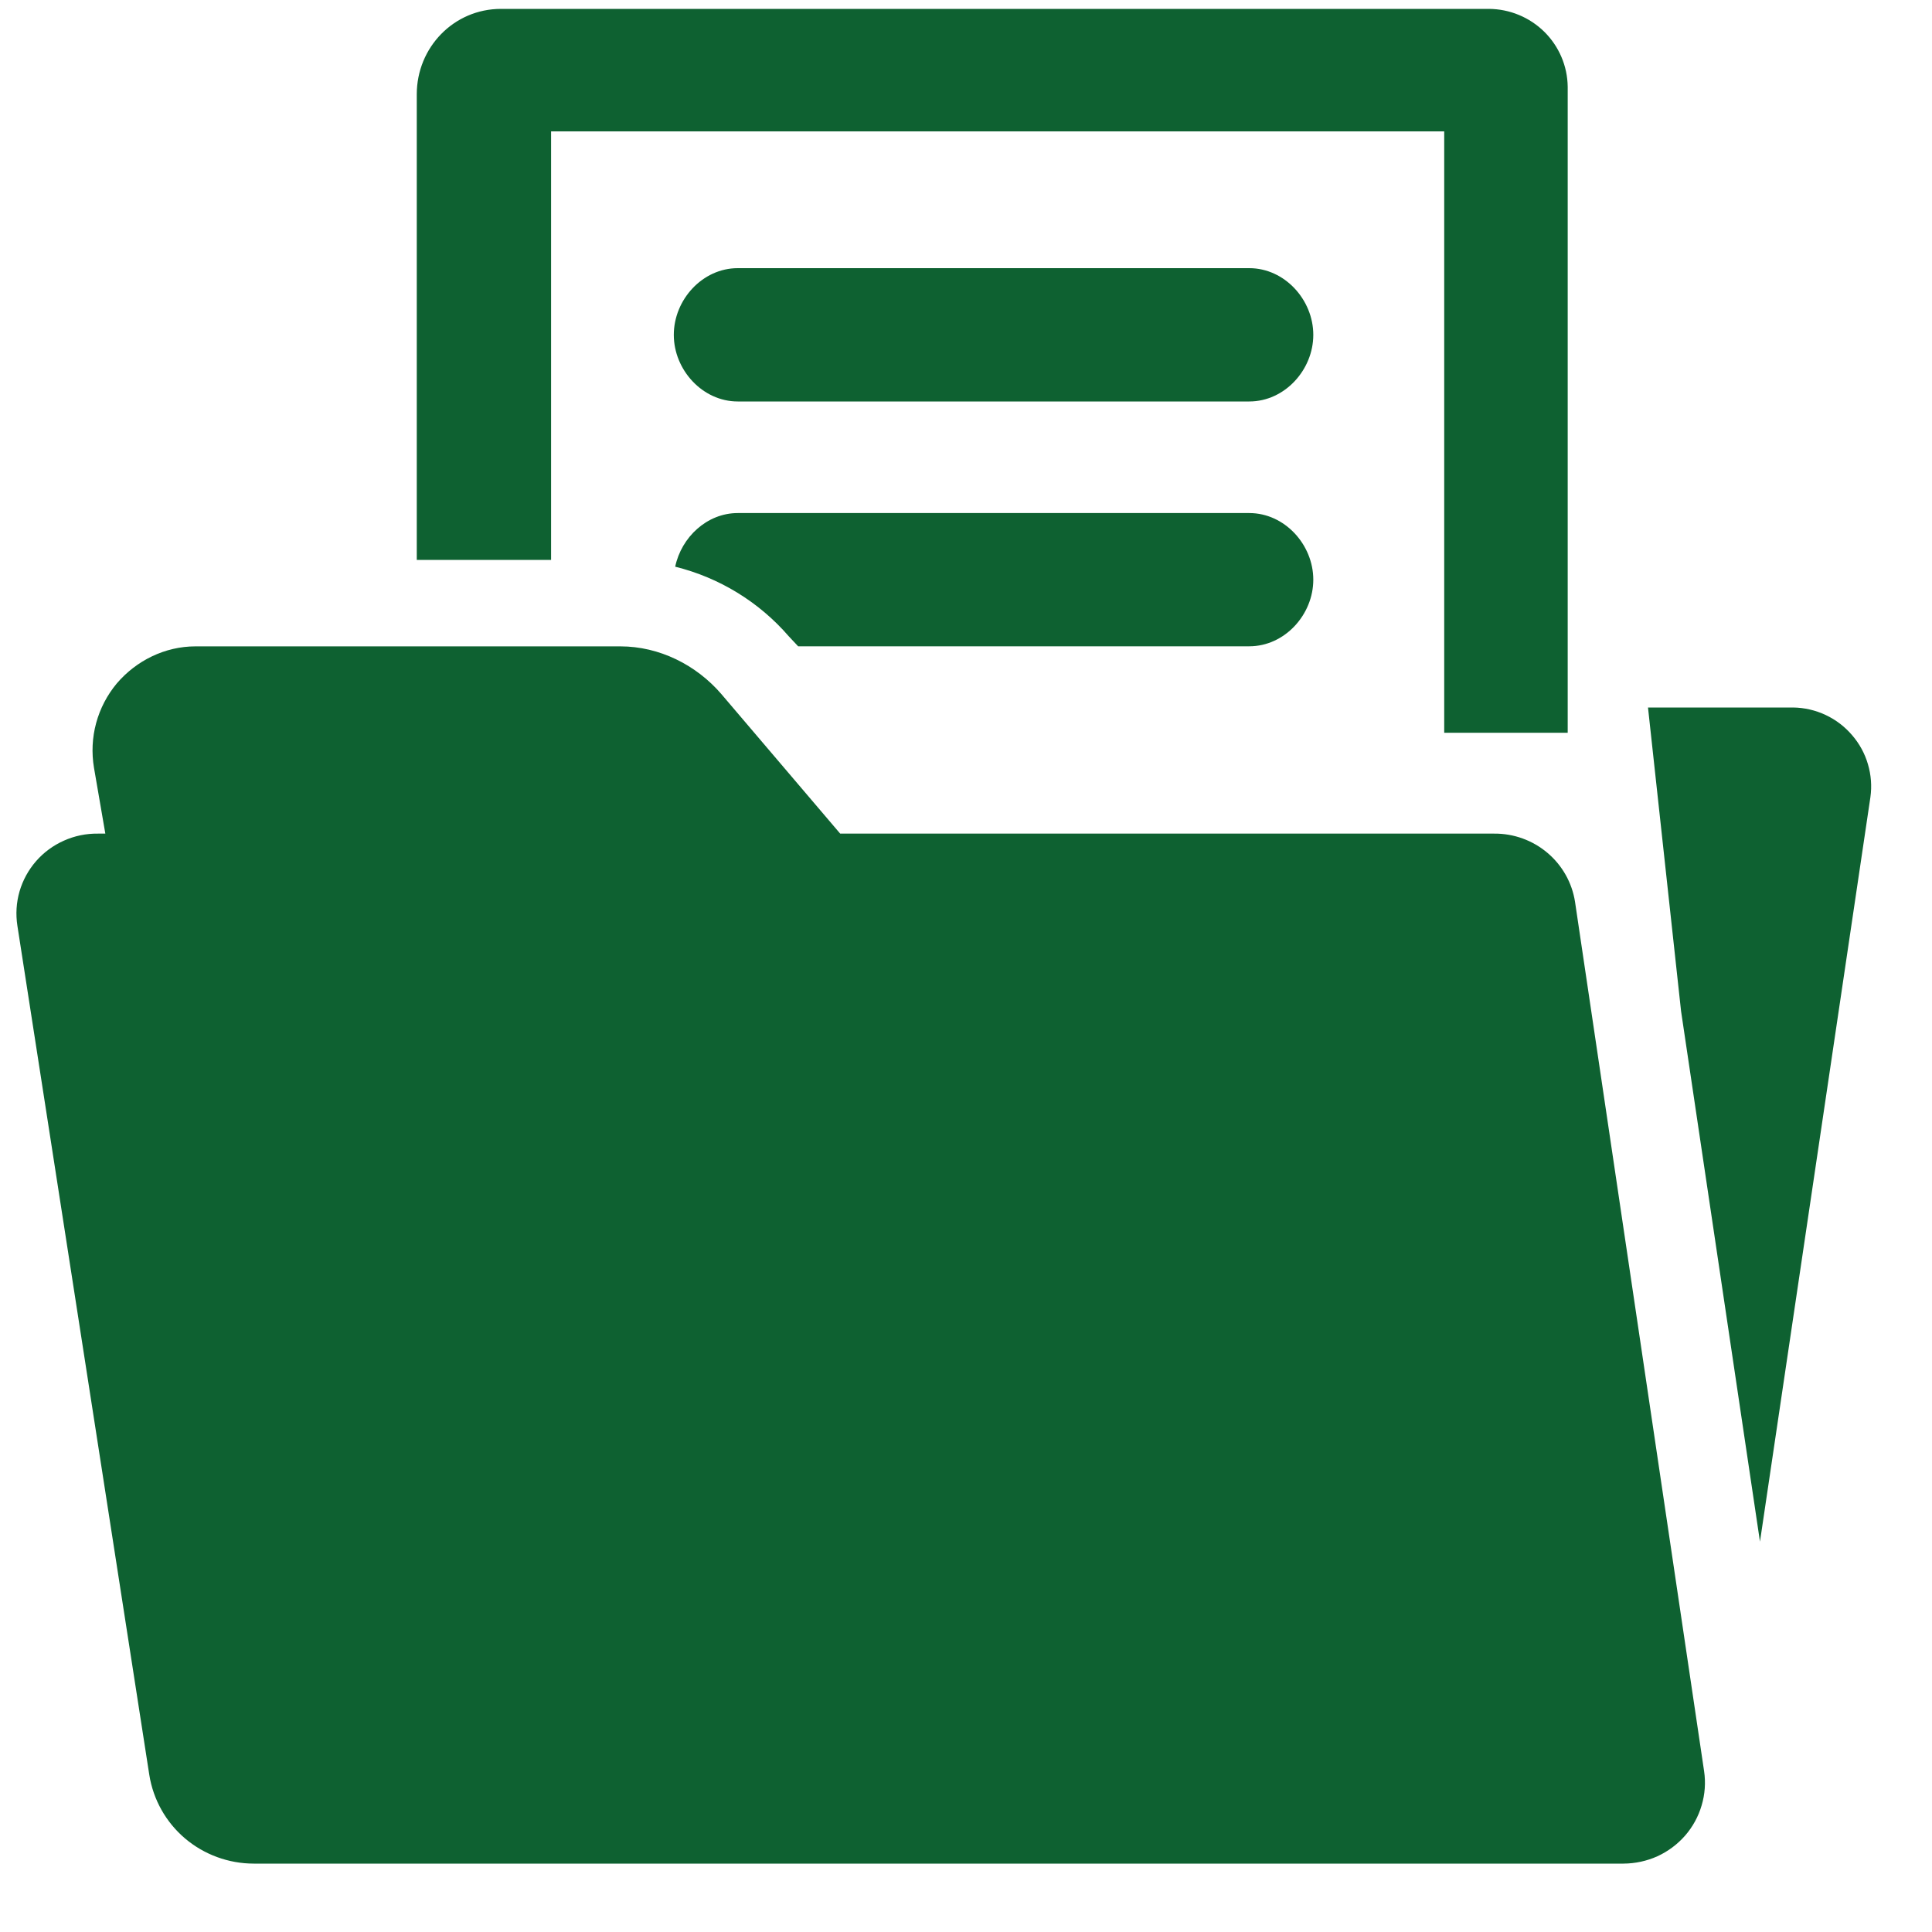 <svg width="25" height="25" viewBox="0 0 25 25" fill="none" xmlns="http://www.w3.org/2000/svg">
<path d="M20.381 11.671C20.343 11.424 20.216 11.198 20.024 11.036C19.833 10.874 19.588 10.785 19.336 10.787H10.872L9.335 8.982C9.009 8.603 8.531 8.364 8.028 8.364H2.529C2.137 8.364 1.765 8.546 1.511 8.844C1.386 8.994 1.295 9.169 1.244 9.357C1.193 9.545 1.184 9.742 1.216 9.934L1.363 10.787H1.266C1.115 10.785 0.965 10.816 0.827 10.878C0.689 10.939 0.566 11.03 0.467 11.143C0.368 11.257 0.295 11.39 0.253 11.534C0.211 11.679 0.202 11.83 0.225 11.979L1.932 22.967C1.983 23.287 2.146 23.578 2.394 23.789C2.642 23.999 2.958 24.115 3.284 24.115H21.009C21.16 24.114 21.309 24.082 21.447 24.02C21.584 23.957 21.706 23.866 21.805 23.753C21.904 23.639 21.977 23.506 22.019 23.362C22.062 23.218 22.073 23.067 22.051 22.919L20.381 11.671ZM16.166 3.47H9.546C9.089 3.47 8.719 3.879 8.719 4.333C8.719 4.786 9.09 5.195 9.546 5.195H16.166C16.624 5.195 16.994 4.786 16.994 4.333C16.994 3.879 16.623 3.47 16.166 3.47ZM23.966 9.513C23.872 9.403 23.756 9.314 23.624 9.252C23.492 9.19 23.349 9.157 23.204 9.155H21.325L21.753 13.085L22.774 19.949L24.203 10.315C24.223 10.172 24.212 10.027 24.171 9.889C24.131 9.751 24.061 9.623 23.966 9.513Z" fill="#0E6131"/>
<path d="M7.131 1.7H18.688V9.482H20.286V1.123C20.283 0.855 20.174 0.6 19.983 0.411C19.792 0.223 19.534 0.116 19.264 0.115H6.483C5.872 0.115 5.393 0.614 5.393 1.22V7.245H7.131V1.7Z" fill="#0E6131"/>
<path d="M16.166 6.639H9.546C9.149 6.639 8.817 6.951 8.737 7.333C9.31 7.475 9.823 7.79 10.207 8.234L10.328 8.363H16.166C16.624 8.363 16.994 7.954 16.994 7.501C16.994 7.047 16.623 6.639 16.166 6.639Z" fill="#0E6131"/>
</svg>
